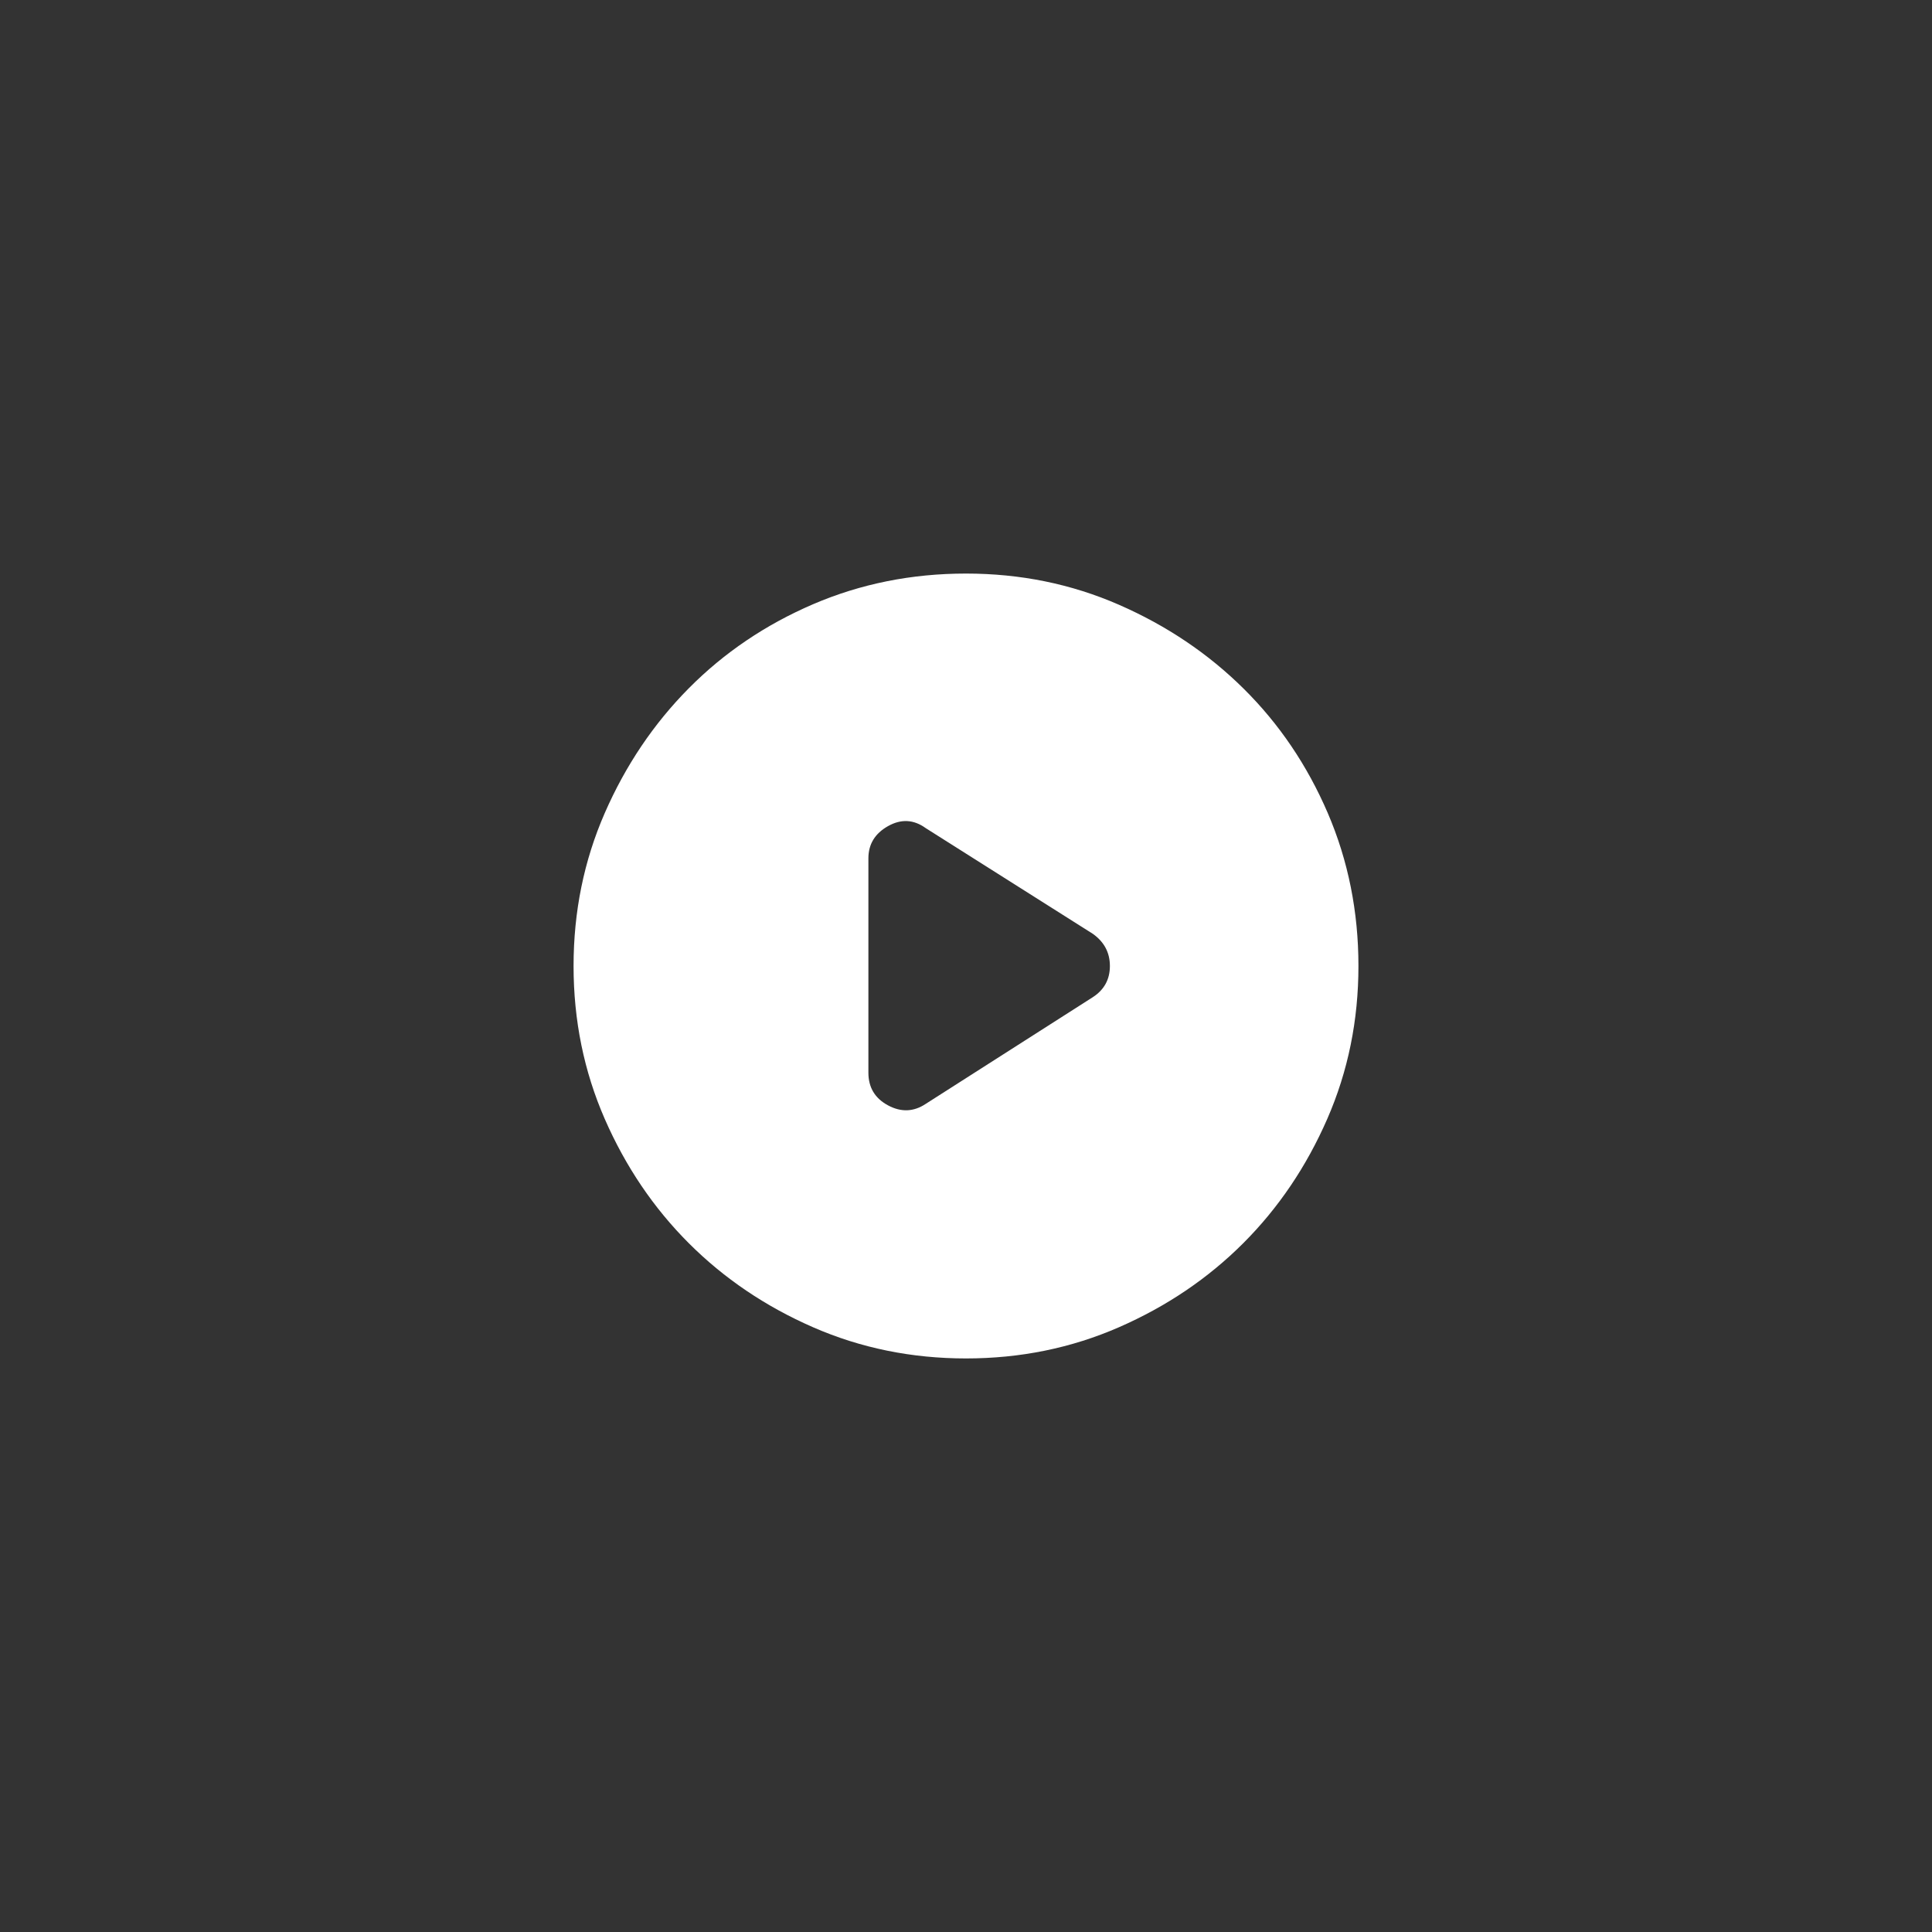 <svg width="48" height="48" viewBox="0 0 48 48" fill="none" xmlns="http://www.w3.org/2000/svg">
<rect x="0" y="0" width="48" height="48" fill="#333333" stroke="none"/>
<mask id="mask0_248_10560" style="mask-type:alpha" maskUnits="userSpaceOnUse" x="12" y="12" width="24" height="24">
<rect x="12" y="12" width="24" height="24" fill="#D9D9D9"/>
</mask>
<g mask="url(#mask0_248_10560)">
<path d="M21.575 21.325V26.65C21.575 27.017 21.737 27.287 22.062 27.462C22.387 27.637 22.7 27.625 23 27.425L27.15 24.775C27.433 24.592 27.575 24.333 27.575 24C27.575 23.667 27.433 23.4 27.15 23.2L23 20.575C22.7 20.358 22.387 20.342 22.062 20.525C21.737 20.708 21.575 20.975 21.575 21.325ZM24 33.75C22.65 33.75 21.383 33.492 20.2 32.975C19.017 32.458 17.988 31.762 17.113 30.887C16.238 30.012 15.542 28.983 15.025 27.8C14.508 26.617 14.25 25.35 14.25 24C14.25 22.65 14.508 21.383 15.025 20.2C15.542 19.017 16.238 17.983 17.113 17.1C17.988 16.217 19.017 15.521 20.2 15.012C21.383 14.504 22.65 14.25 24 14.25C25.35 14.25 26.617 14.508 27.8 15.025C28.983 15.542 30.017 16.237 30.9 17.112C31.783 17.987 32.479 19.017 32.988 20.2C33.496 21.383 33.75 22.65 33.75 24C33.75 25.35 33.492 26.617 32.975 27.8C32.458 28.983 31.763 30.012 30.888 30.887C30.013 31.762 28.983 32.458 27.8 32.975C26.617 33.492 25.35 33.75 24 33.75Z" fill="white"/>
</g>
</svg>
